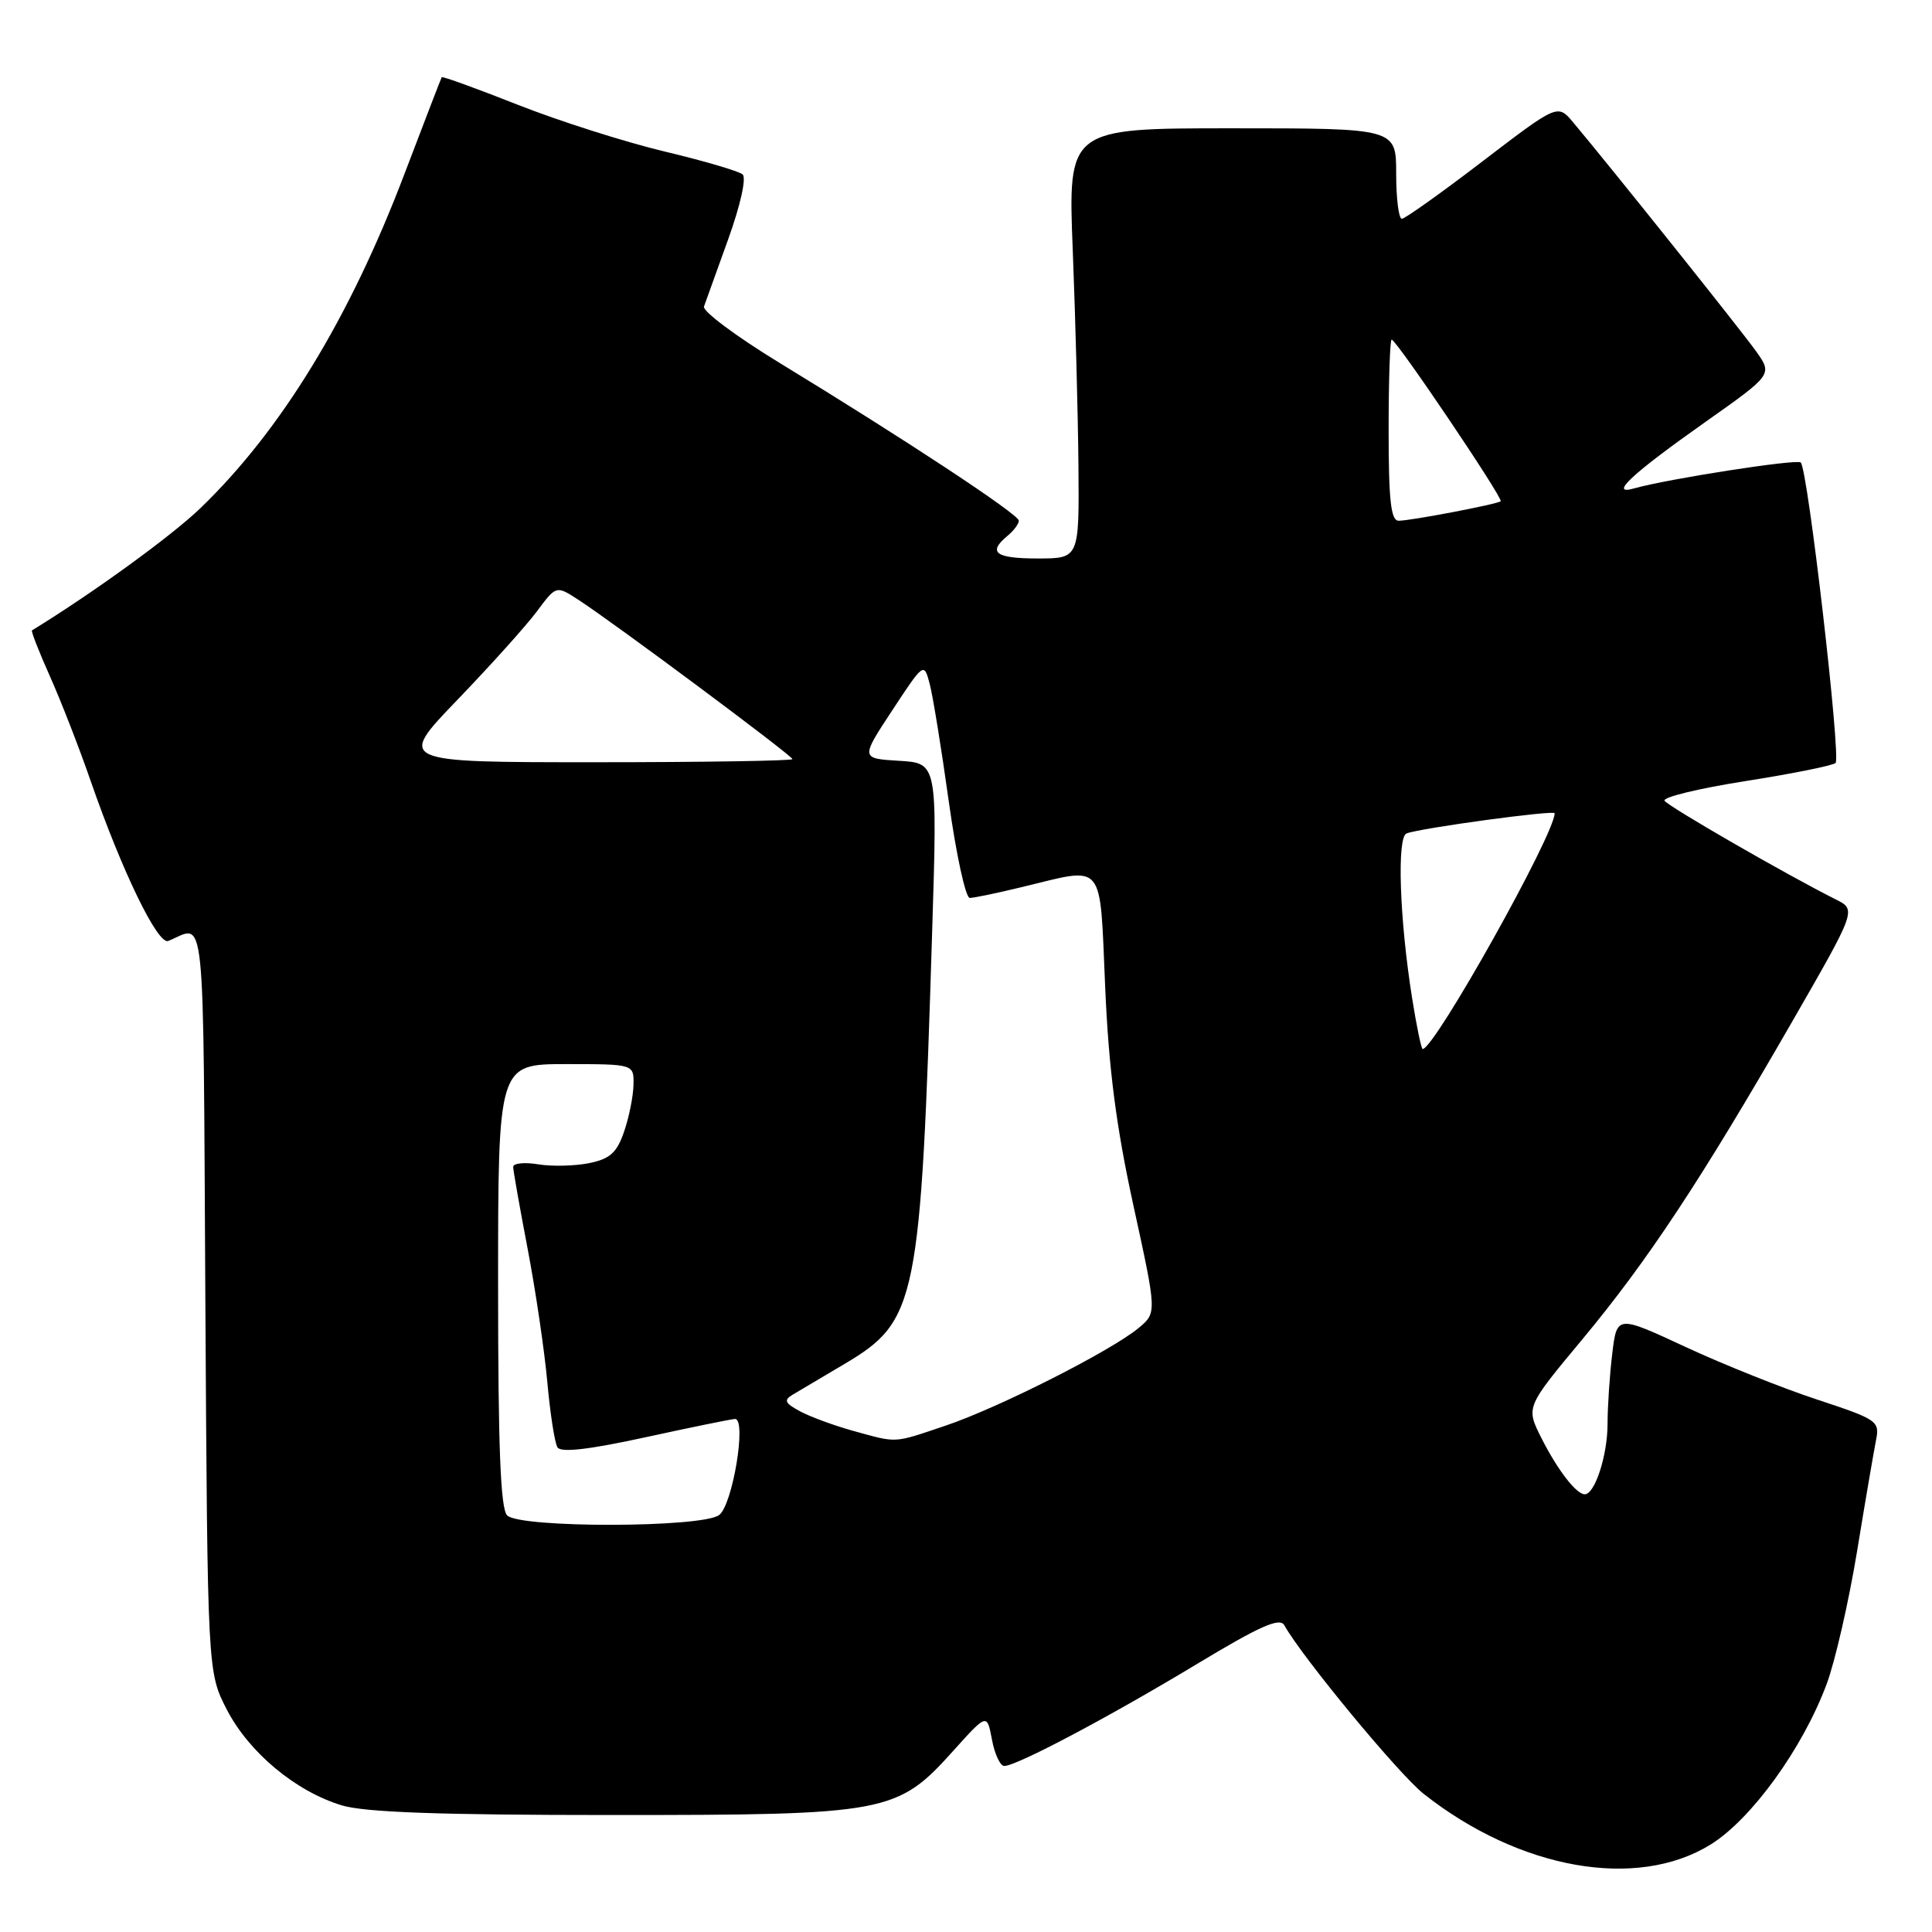<?xml version="1.0" encoding="UTF-8" standalone="no"?>
<!DOCTYPE svg PUBLIC "-//W3C//DTD SVG 1.1//EN" "http://www.w3.org/Graphics/SVG/1.1/DTD/svg11.dtd" >
<svg xmlns="http://www.w3.org/2000/svg" xmlns:xlink="http://www.w3.org/1999/xlink" version="1.1" viewBox="0 0 256 256">
 <g >
 <path fill="currentColor"
d=" M 226.65 244.42 C 232.06 241.07 238.84 231.71 242.03 223.18 C 243.15 220.19 244.96 212.28 246.06 205.62 C 247.15 198.95 248.29 192.31 248.58 190.85 C 249.09 188.31 248.78 188.09 240.81 185.46 C 236.24 183.96 228.39 180.82 223.37 178.49 C 214.25 174.25 214.25 174.25 213.63 179.38 C 213.29 182.19 213.01 186.39 213.01 188.70 C 213.00 192.85 211.33 198.00 209.99 198.00 C 208.86 198.00 206.35 194.74 204.21 190.48 C 202.19 186.45 202.19 186.45 209.65 177.49 C 218.30 167.09 225.36 156.41 237.38 135.53 C 246.00 120.55 246.00 120.55 243.25 119.18 C 236.73 115.91 221.03 106.86 220.56 106.10 C 220.28 105.64 225.10 104.47 231.27 103.50 C 237.45 102.53 242.82 101.45 243.22 101.10 C 243.97 100.43 239.55 62.21 238.61 61.28 C 238.12 60.79 220.94 63.46 216.51 64.72 C 213.11 65.69 216.24 62.78 225.99 55.90 C 234.87 49.63 234.87 49.63 232.70 46.56 C 230.73 43.79 213.46 22.18 208.45 16.21 C 206.40 13.77 206.40 13.77 196.45 21.37 C 190.98 25.56 186.16 28.99 185.75 28.99 C 185.34 29.00 185.00 26.30 185.00 23.00 C 185.00 17.00 185.00 17.00 163.25 17.00 C 141.50 17.00 141.50 17.00 142.15 33.25 C 142.50 42.19 142.84 55.01 142.90 61.75 C 143.00 74.00 143.00 74.00 137.50 74.00 C 131.89 74.00 130.83 73.21 133.50 71.00 C 134.33 70.32 135.00 69.41 135.00 68.99 C 135.00 68.16 119.88 58.19 103.19 48.02 C 97.53 44.56 93.07 41.23 93.28 40.62 C 93.50 40.00 94.94 35.99 96.49 31.70 C 98.11 27.20 98.92 23.57 98.40 23.11 C 97.91 22.68 93.22 21.30 88.00 20.06 C 82.78 18.81 74.05 16.03 68.60 13.88 C 63.16 11.73 58.63 10.09 58.53 10.23 C 58.44 10.38 56.23 16.12 53.61 23.00 C 46.33 42.18 37.25 57.03 26.54 67.35 C 22.69 71.05 12.30 78.59 4.24 83.53 C 4.09 83.62 5.16 86.35 6.61 89.60 C 8.06 92.84 10.50 99.10 12.02 103.50 C 16.19 115.50 20.92 125.25 22.30 124.68 C 27.31 122.63 26.90 118.69 27.21 172.19 C 27.50 221.56 27.50 221.56 30.05 226.52 C 32.98 232.20 39.17 237.37 45.29 239.22 C 48.32 240.14 58.31 240.50 81.00 240.50 C 117.64 240.50 118.88 240.27 126.36 231.94 C 130.78 227.03 130.78 227.03 131.44 230.51 C 131.80 232.43 132.53 234.00 133.07 234.00 C 134.70 234.00 146.83 227.58 158.45 220.58 C 166.98 215.43 169.58 214.28 170.18 215.36 C 172.58 219.64 185.39 235.14 188.66 237.71 C 201.38 247.73 216.87 250.46 226.65 244.42 Z  M 67.20 200.80 C 66.32 199.92 66.00 191.76 66.00 170.30 C 66.00 141.00 66.00 141.00 75.00 141.00 C 84.00 141.00 84.00 141.00 83.94 143.75 C 83.91 145.26 83.35 148.06 82.69 149.96 C 81.74 152.74 80.82 153.56 78.08 154.12 C 76.19 154.50 73.16 154.58 71.33 154.28 C 69.50 153.98 68.00 154.13 68.00 154.62 C 68.00 155.10 68.87 160.00 69.92 165.50 C 70.97 171.00 72.14 178.92 72.52 183.11 C 72.90 187.30 73.50 191.20 73.87 191.78 C 74.31 192.51 78.03 192.08 85.51 190.45 C 91.56 189.13 96.90 188.04 97.39 188.02 C 98.97 187.98 97.08 199.41 95.29 200.75 C 93.02 202.45 68.89 202.49 67.20 200.80 Z  M 112.99 189.58 C 110.52 188.89 107.38 187.74 106.02 187.01 C 104.00 185.93 103.82 185.53 105.02 184.81 C 105.84 184.33 108.94 182.49 111.92 180.72 C 121.52 175.02 122.00 172.64 123.52 123.31 C 124.21 101.11 124.21 101.11 119.12 100.81 C 114.03 100.50 114.03 100.50 118.23 94.12 C 122.40 87.78 122.43 87.76 123.18 90.58 C 123.60 92.14 124.74 99.17 125.72 106.21 C 126.70 113.24 127.95 118.99 128.50 118.98 C 129.05 118.98 132.20 118.32 135.50 117.52 C 146.52 114.86 145.70 113.86 146.44 130.75 C 146.91 141.63 147.89 149.23 150.18 159.72 C 153.29 173.95 153.29 173.95 150.89 175.95 C 147.28 178.97 132.31 186.55 125.28 188.91 C 118.24 191.28 119.00 191.23 112.99 189.58 Z  M 187.11 132.25 C 185.44 121.73 185.08 110.90 186.38 110.43 C 188.37 109.70 206.00 107.31 206.00 107.76 C 206.00 110.56 190.08 139.00 188.51 139.00 C 188.33 139.00 187.70 135.96 187.11 132.25 Z  M 60.59 92.75 C 64.96 88.21 69.70 82.94 71.12 81.04 C 73.70 77.57 73.70 77.57 76.60 79.45 C 81.27 82.47 105.00 100.13 105.00 100.59 C 105.00 100.81 93.22 101.00 78.82 101.00 C 52.65 101.00 52.65 101.00 60.59 92.75 Z  M 184.00 57.00 C 184.00 50.40 184.18 45.00 184.40 45.00 C 185.02 45.00 199.25 66.10 198.85 66.42 C 198.35 66.82 186.92 69.00 185.33 69.00 C 184.30 69.00 184.00 66.33 184.00 57.00 Z "/>
</g>
</svg>